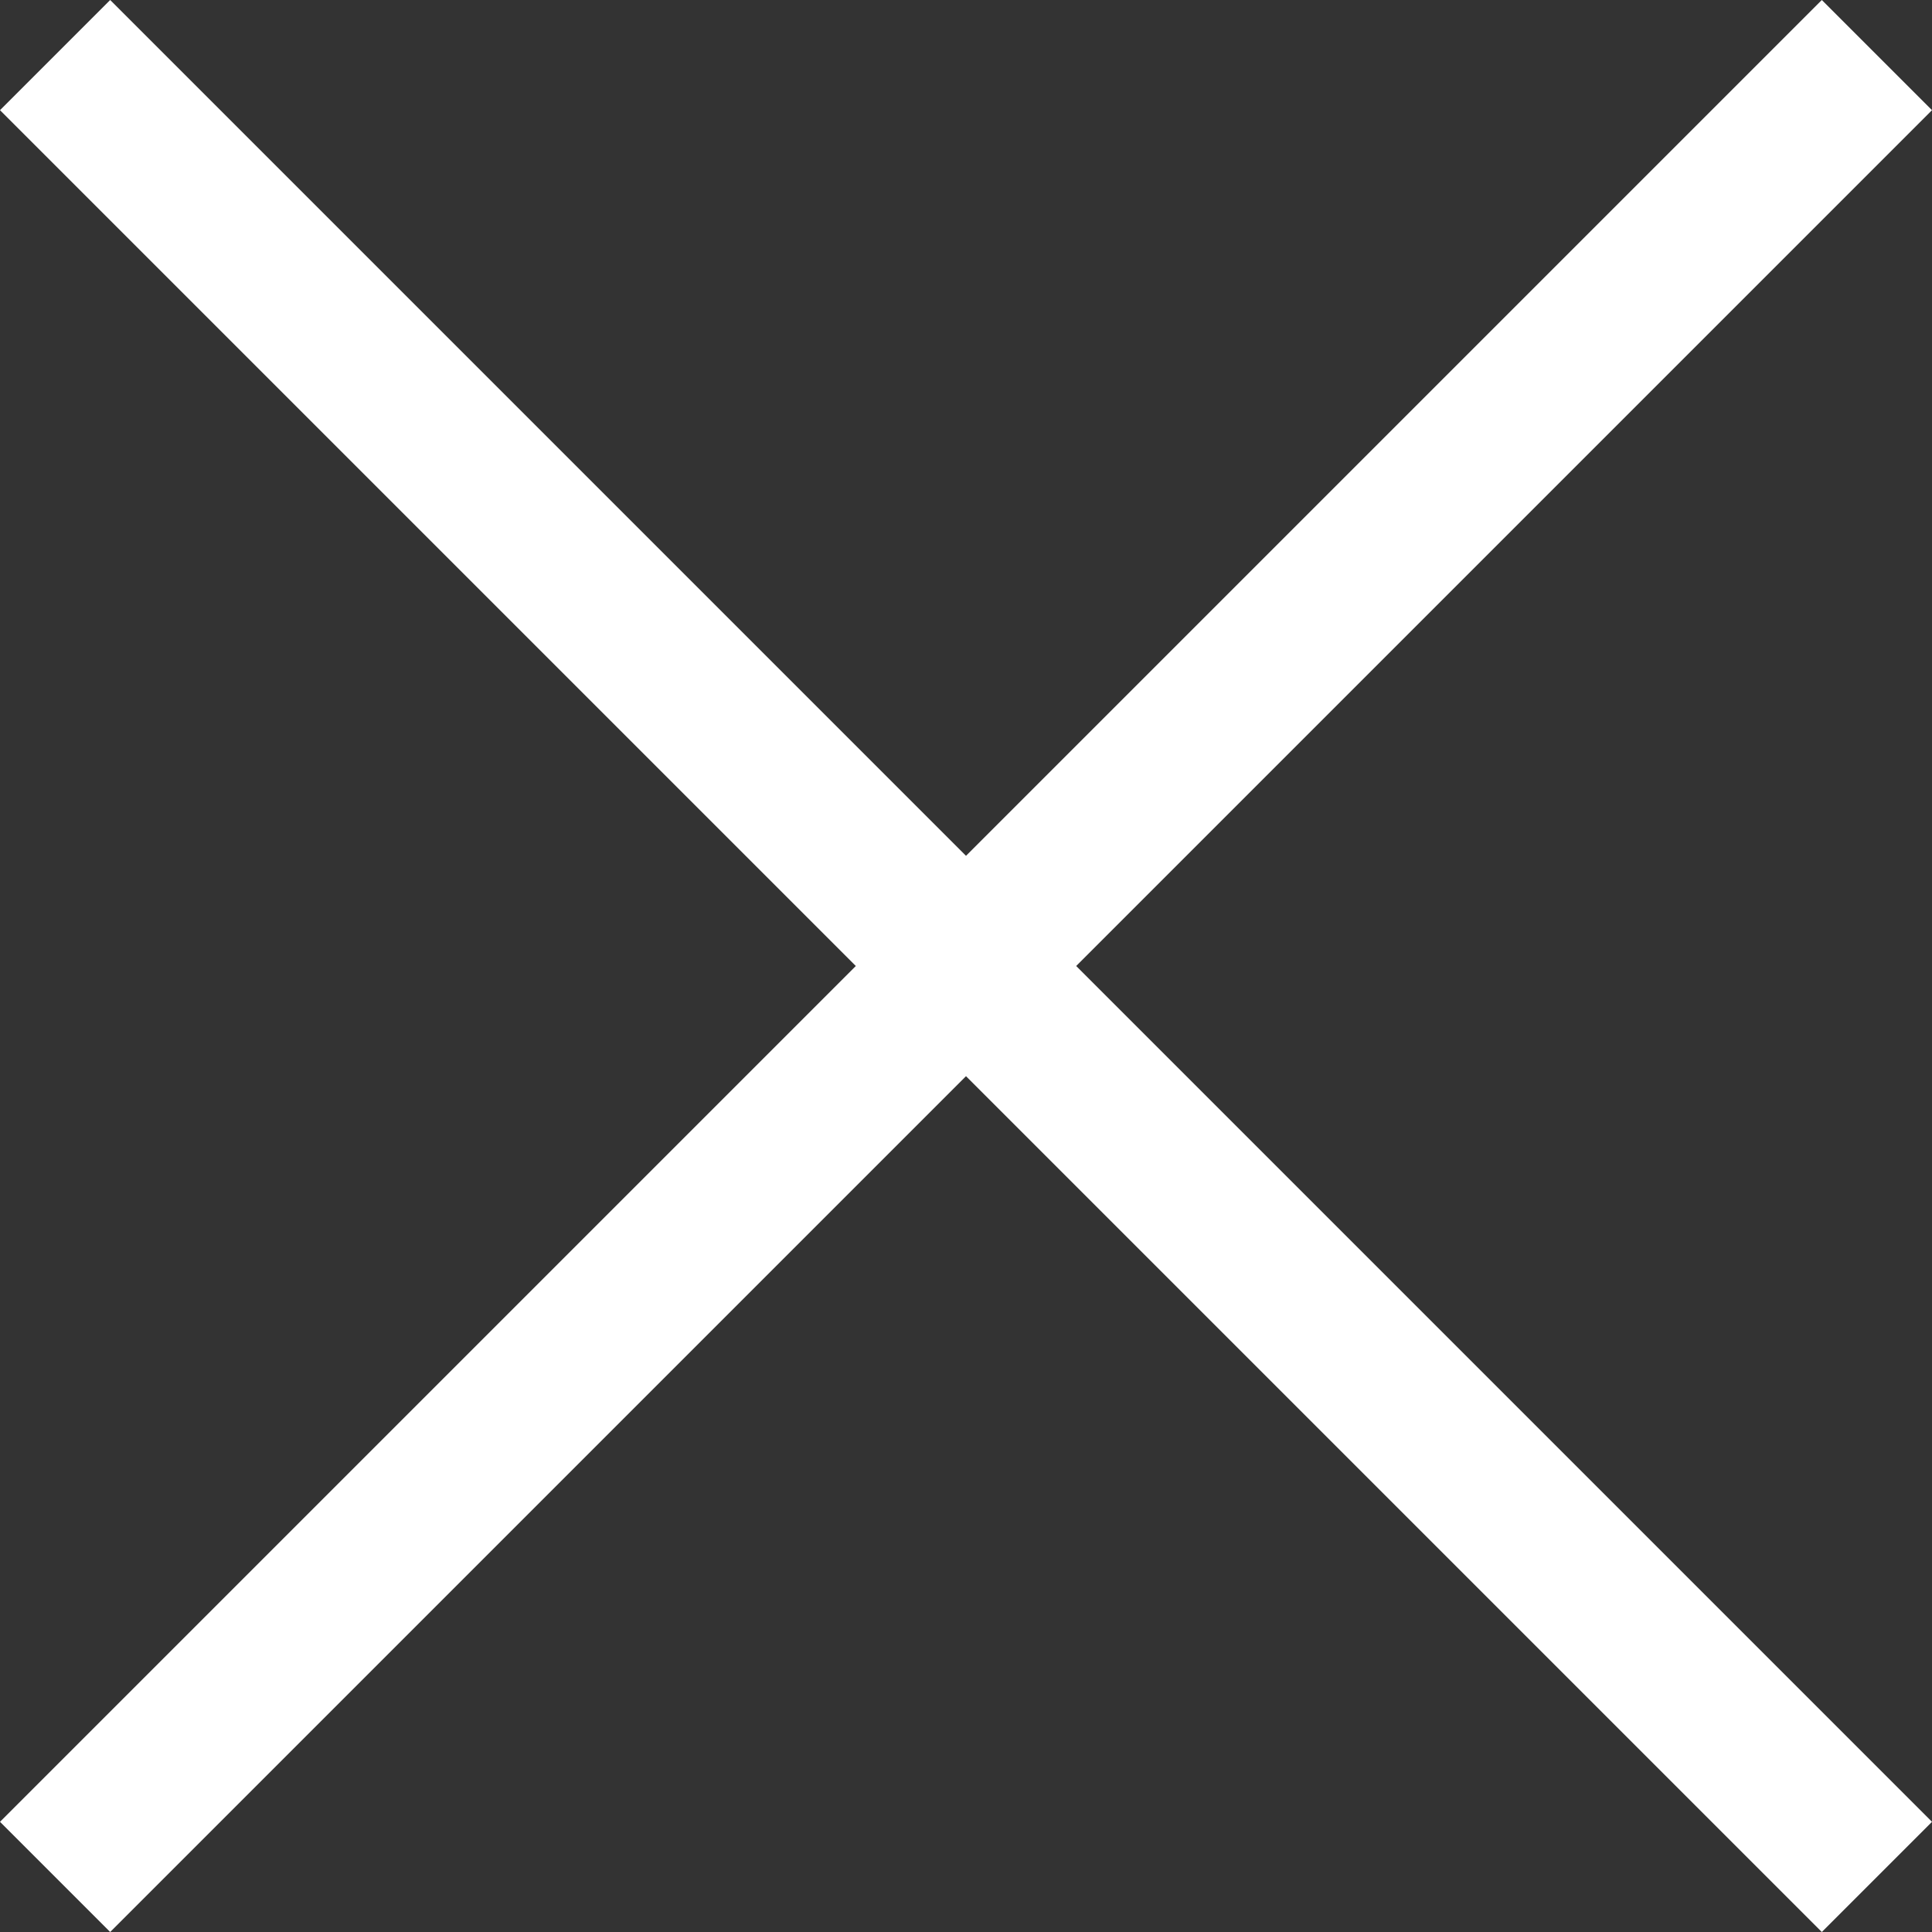 <?xml version="1.0" encoding="utf-8"?>
<!-- Generator: Adobe Illustrator 18.0.0, SVG Export Plug-In . SVG Version: 6.00 Build 0)  -->
<!DOCTYPE svg PUBLIC "-//W3C//DTD SVG 1.1//EN" "http://www.w3.org/Graphics/SVG/1.1/DTD/svg11.dtd">
<svg version="1.1" id="Layer_1" xmlns="http://www.w3.org/2000/svg" xmlns:xlink="http://www.w3.org/1999/xlink" x="0px" y="0px"
	 viewBox="0 0 22.496 22.496" enable-background="new 0 0 22.496 22.496" xml:space="preserve">
<rect x="0" y="0" width="22.496" height="22.496" fill="#333333" stroke="none"/>
<polygon fill="#FFFFFF" points="22.496,1.283 21.213,0 11.248,9.965 1.283,0 0,1.283 9.965,11.248 0,21.213 1.283,22.496 
	11.248,12.531 21.213,22.496 22.496,21.213 12.531,11.248 "/>
</svg>
